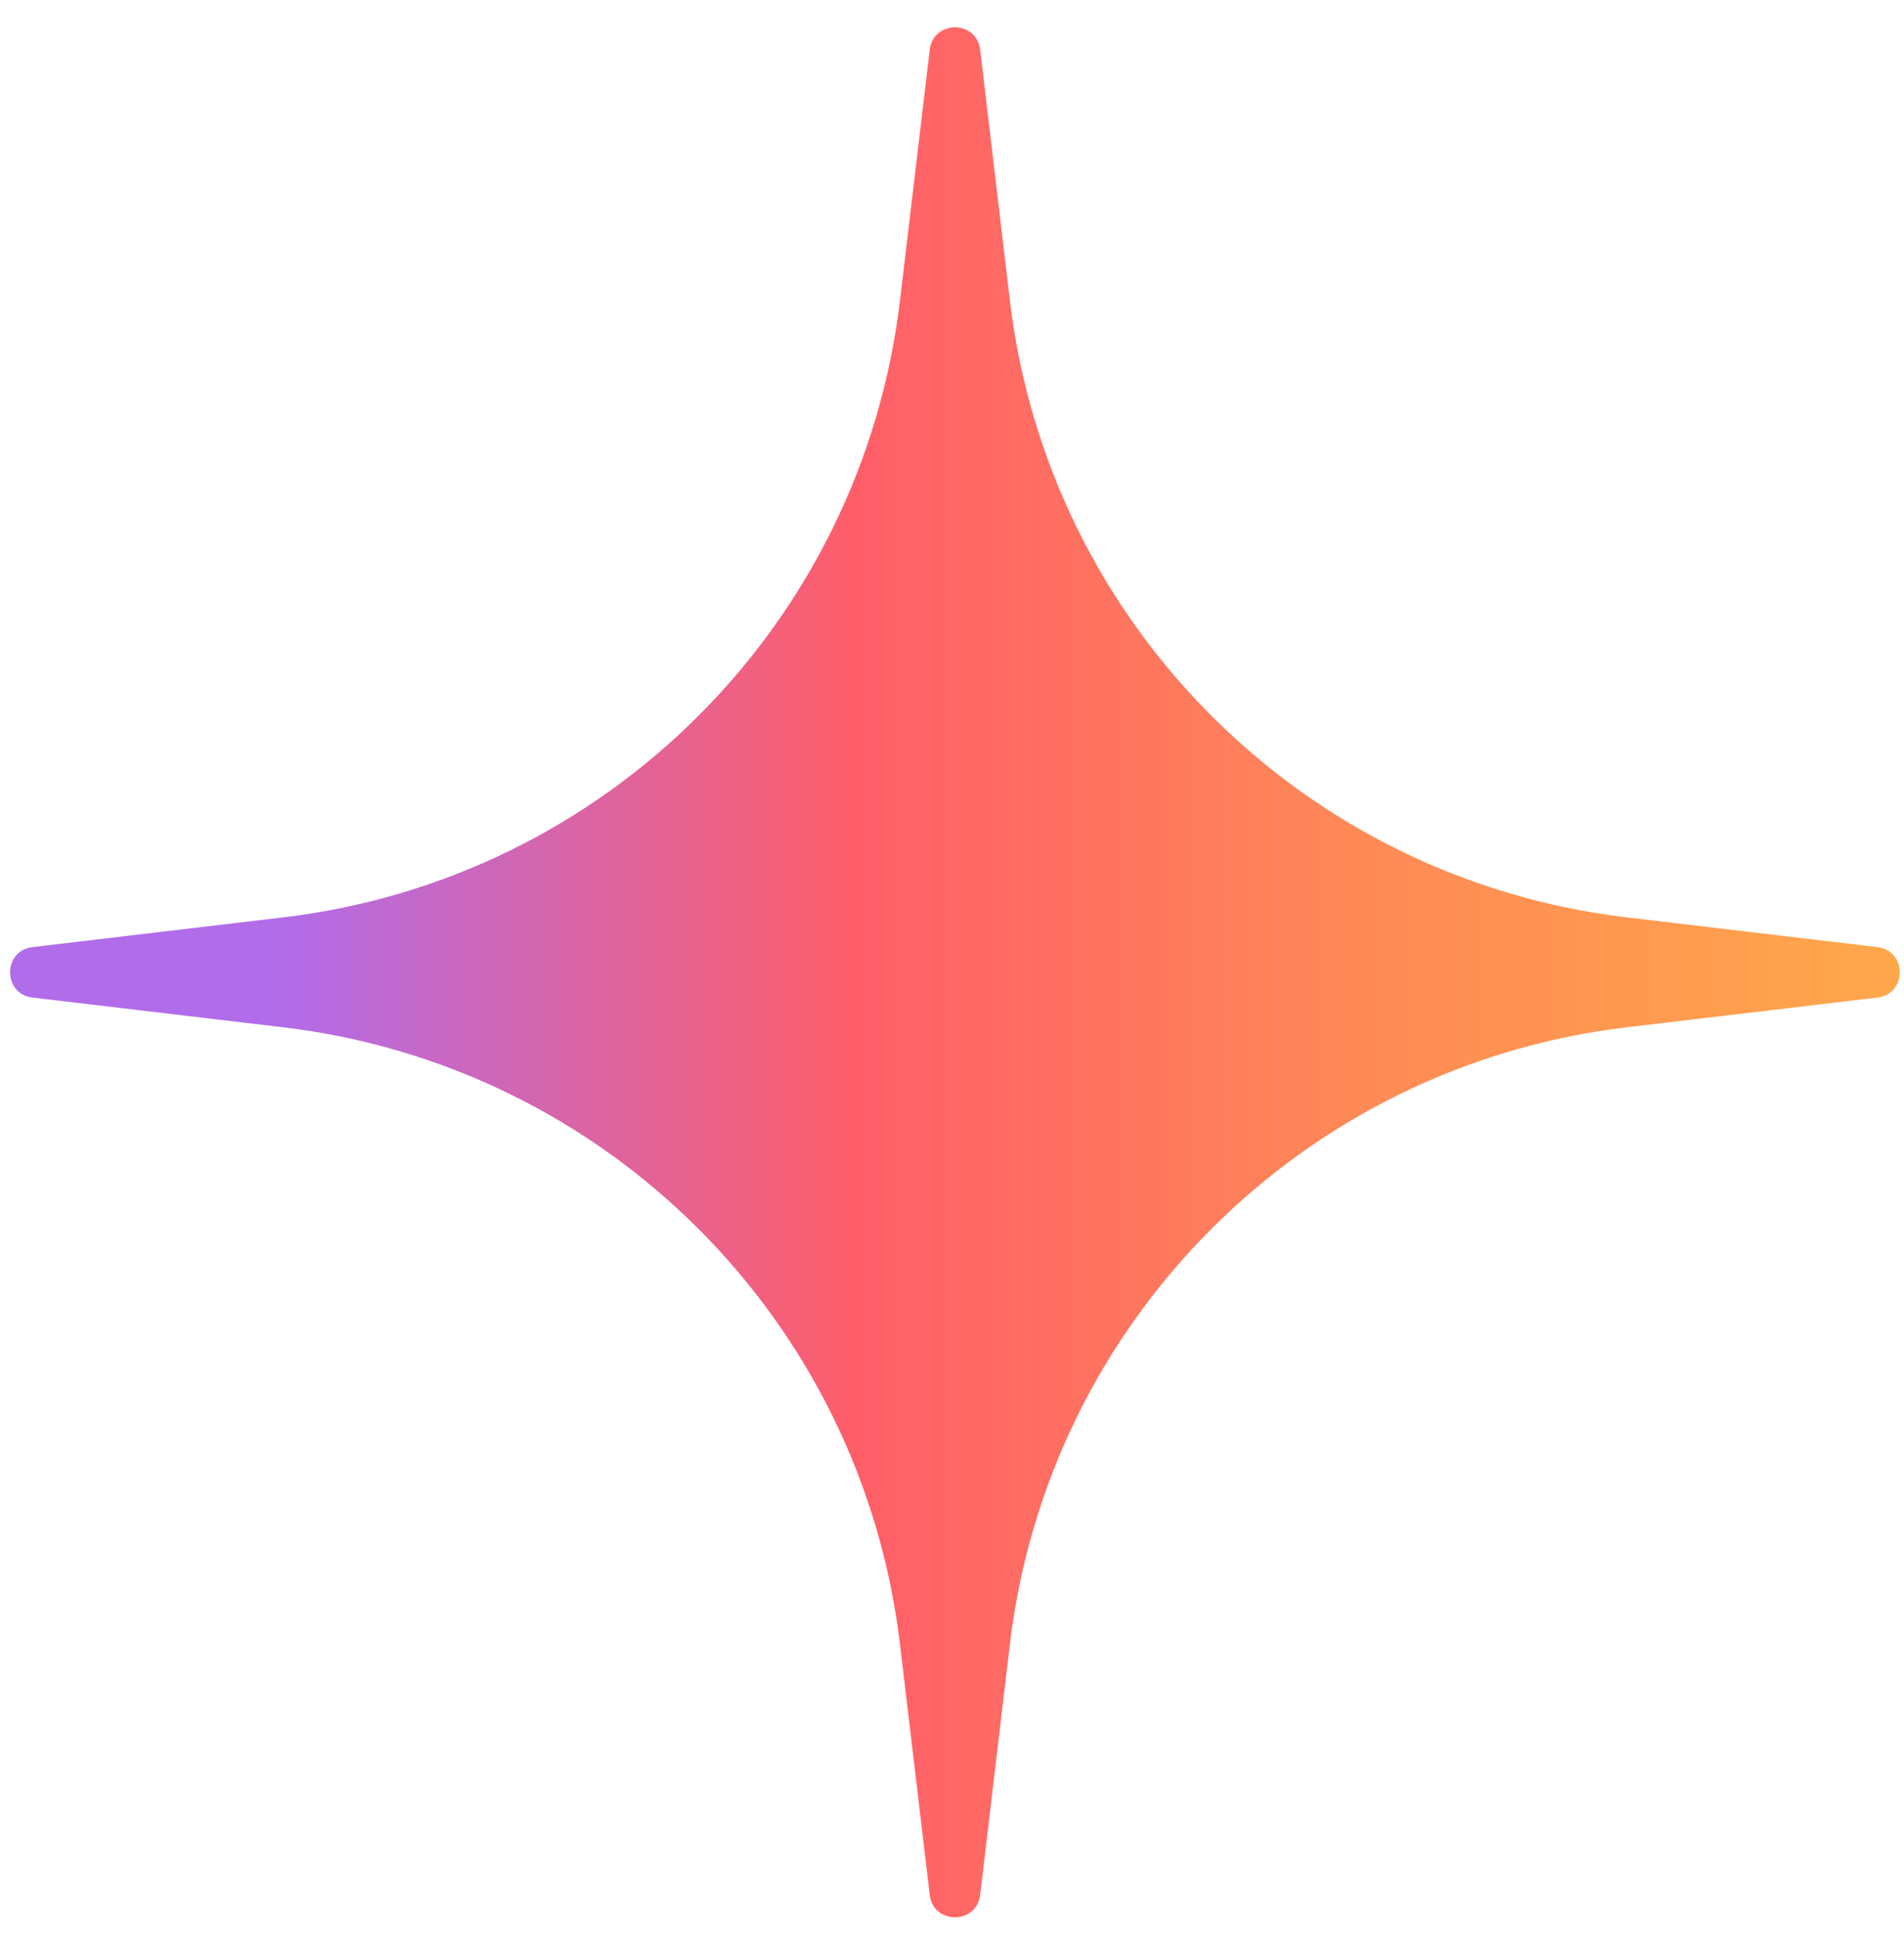 <svg width="58" height="59" viewBox="0 0 58 59" fill="none" xmlns="http://www.w3.org/2000/svg">
<path d="M28.322 1.516C28.43 0.606 29.75 0.606 29.858 1.516L30.763 9.148C31.933 19.003 39.702 26.773 49.557 27.942L57.189 28.847C58.099 28.955 58.099 30.276 57.189 30.384L49.557 31.289C39.702 32.458 31.933 40.228 30.763 50.083L29.858 57.715C29.75 58.625 28.43 58.625 28.322 57.715L27.416 50.083C26.247 40.228 18.477 32.458 8.622 31.289L0.99 30.384C0.08 30.276 0.08 28.955 0.99 28.847L8.622 27.942C18.477 26.773 26.247 19.003 27.416 9.148L28.322 1.516Z" fill="url(#paint0_linear_5_2)"/>
<defs>
<linearGradient id="paint0_linear_5_2" x1="0.308" y1="29.526" x2="57.872" y2="29.526" gradientUnits="userSpaceOnUse">
<stop offset="0.141" stop-color="#B16CEA"/>
<stop offset="0.448" stop-color="#FF5E69"/>
<stop offset="0.719" stop-color="#FF8A56"/>
<stop offset="1" stop-color="#FFA84B"/>
</linearGradient>
</defs>
</svg>
